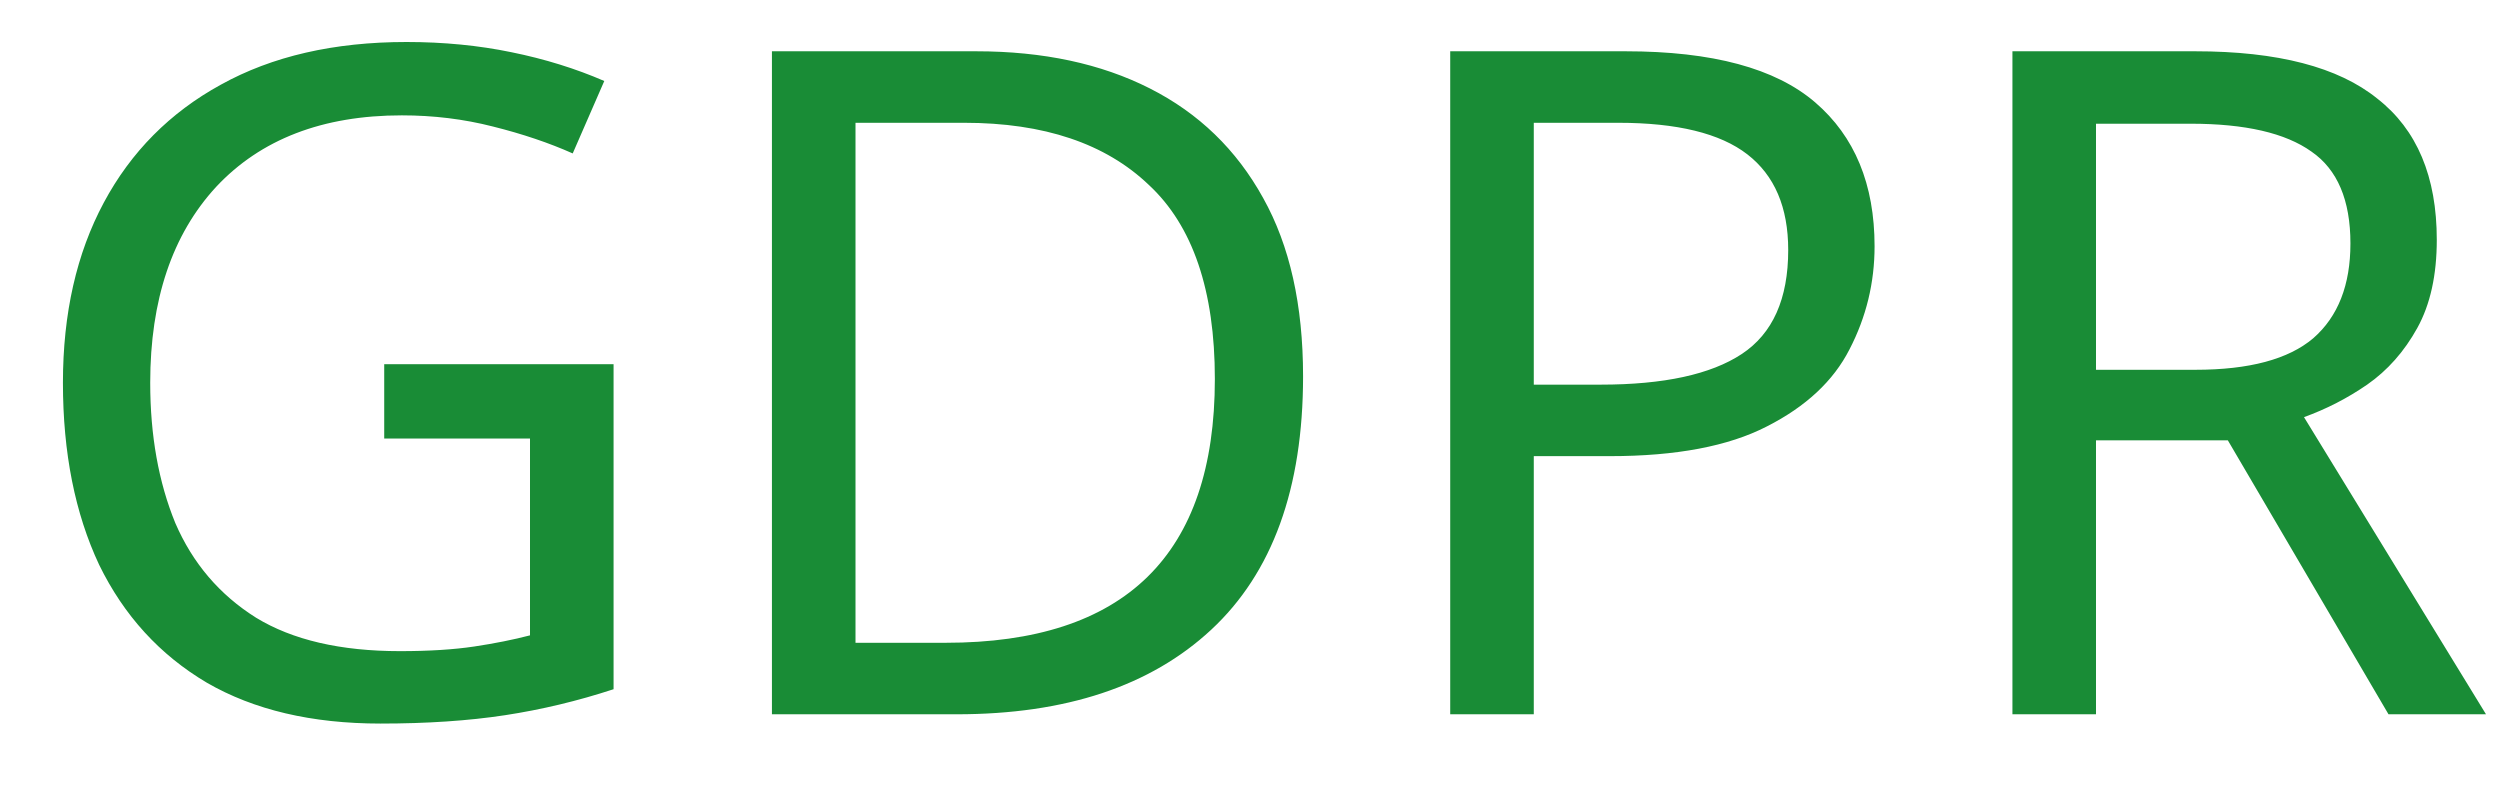 <svg width="35" height="11" viewBox="0 0 35 11" fill="none" xmlns="http://www.w3.org/2000/svg">
<path d="M5.379 5.099H8.59V9.649C8.087 9.814 7.58 9.935 7.069 10.013C6.558 10.091 5.977 10.13 5.327 10.13C4.365 10.13 3.555 9.939 2.896 9.558C2.237 9.168 1.735 8.618 1.388 7.907C1.05 7.188 0.881 6.338 0.881 5.359C0.881 4.388 1.072 3.548 1.453 2.837C1.834 2.126 2.38 1.576 3.091 1.186C3.81 0.787 4.677 0.588 5.691 0.588C6.211 0.588 6.701 0.636 7.16 0.731C7.628 0.826 8.061 0.961 8.46 1.134L8.018 2.148C7.689 2.001 7.316 1.875 6.9 1.771C6.493 1.667 6.068 1.615 5.626 1.615C4.517 1.615 3.65 1.949 3.026 2.616C2.411 3.283 2.103 4.198 2.103 5.359C2.103 6.096 2.22 6.75 2.454 7.322C2.697 7.885 3.074 8.327 3.585 8.648C4.096 8.96 4.768 9.116 5.6 9.116C6.007 9.116 6.354 9.094 6.64 9.051C6.926 9.008 7.186 8.956 7.42 8.895V6.139H5.379V5.099ZM18.243 5.268C18.243 6.837 17.814 8.02 16.956 8.817C16.107 9.606 14.919 10 13.394 10H10.807V0.718H13.667C14.603 0.718 15.413 0.891 16.098 1.238C16.783 1.585 17.311 2.096 17.684 2.772C18.057 3.439 18.243 4.271 18.243 5.268ZM17.008 5.307C17.008 4.068 16.7 3.162 16.085 2.59C15.478 2.009 14.616 1.719 13.498 1.719H11.977V8.999H13.238C15.751 8.999 17.008 7.768 17.008 5.307ZM22.76 0.718C23.973 0.718 24.857 0.956 25.412 1.433C25.967 1.91 26.244 2.581 26.244 3.448C26.244 3.959 26.127 4.44 25.893 4.891C25.668 5.333 25.282 5.693 24.736 5.97C24.199 6.247 23.466 6.386 22.539 6.386H21.473V10H20.303V0.718H22.76ZM22.656 1.719H21.473V5.385H22.409C23.293 5.385 23.952 5.242 24.385 4.956C24.818 4.67 25.035 4.185 25.035 3.5C25.035 2.902 24.844 2.456 24.463 2.161C24.082 1.866 23.479 1.719 22.656 1.719ZM30.735 0.718C31.888 0.718 32.737 0.939 33.283 1.381C33.838 1.814 34.115 2.473 34.115 3.357C34.115 3.851 34.024 4.263 33.842 4.592C33.66 4.921 33.426 5.186 33.14 5.385C32.863 5.576 32.568 5.727 32.256 5.84L34.804 10H33.439L31.19 6.165H29.344V10H28.174V0.718H30.735ZM30.67 1.732H29.344V5.177H30.735C31.489 5.177 32.039 5.03 32.386 4.735C32.733 4.432 32.906 3.99 32.906 3.409C32.906 2.802 32.724 2.373 32.36 2.122C31.996 1.862 31.433 1.732 30.67 1.732Z" fill="#198C36"/>
</svg>
